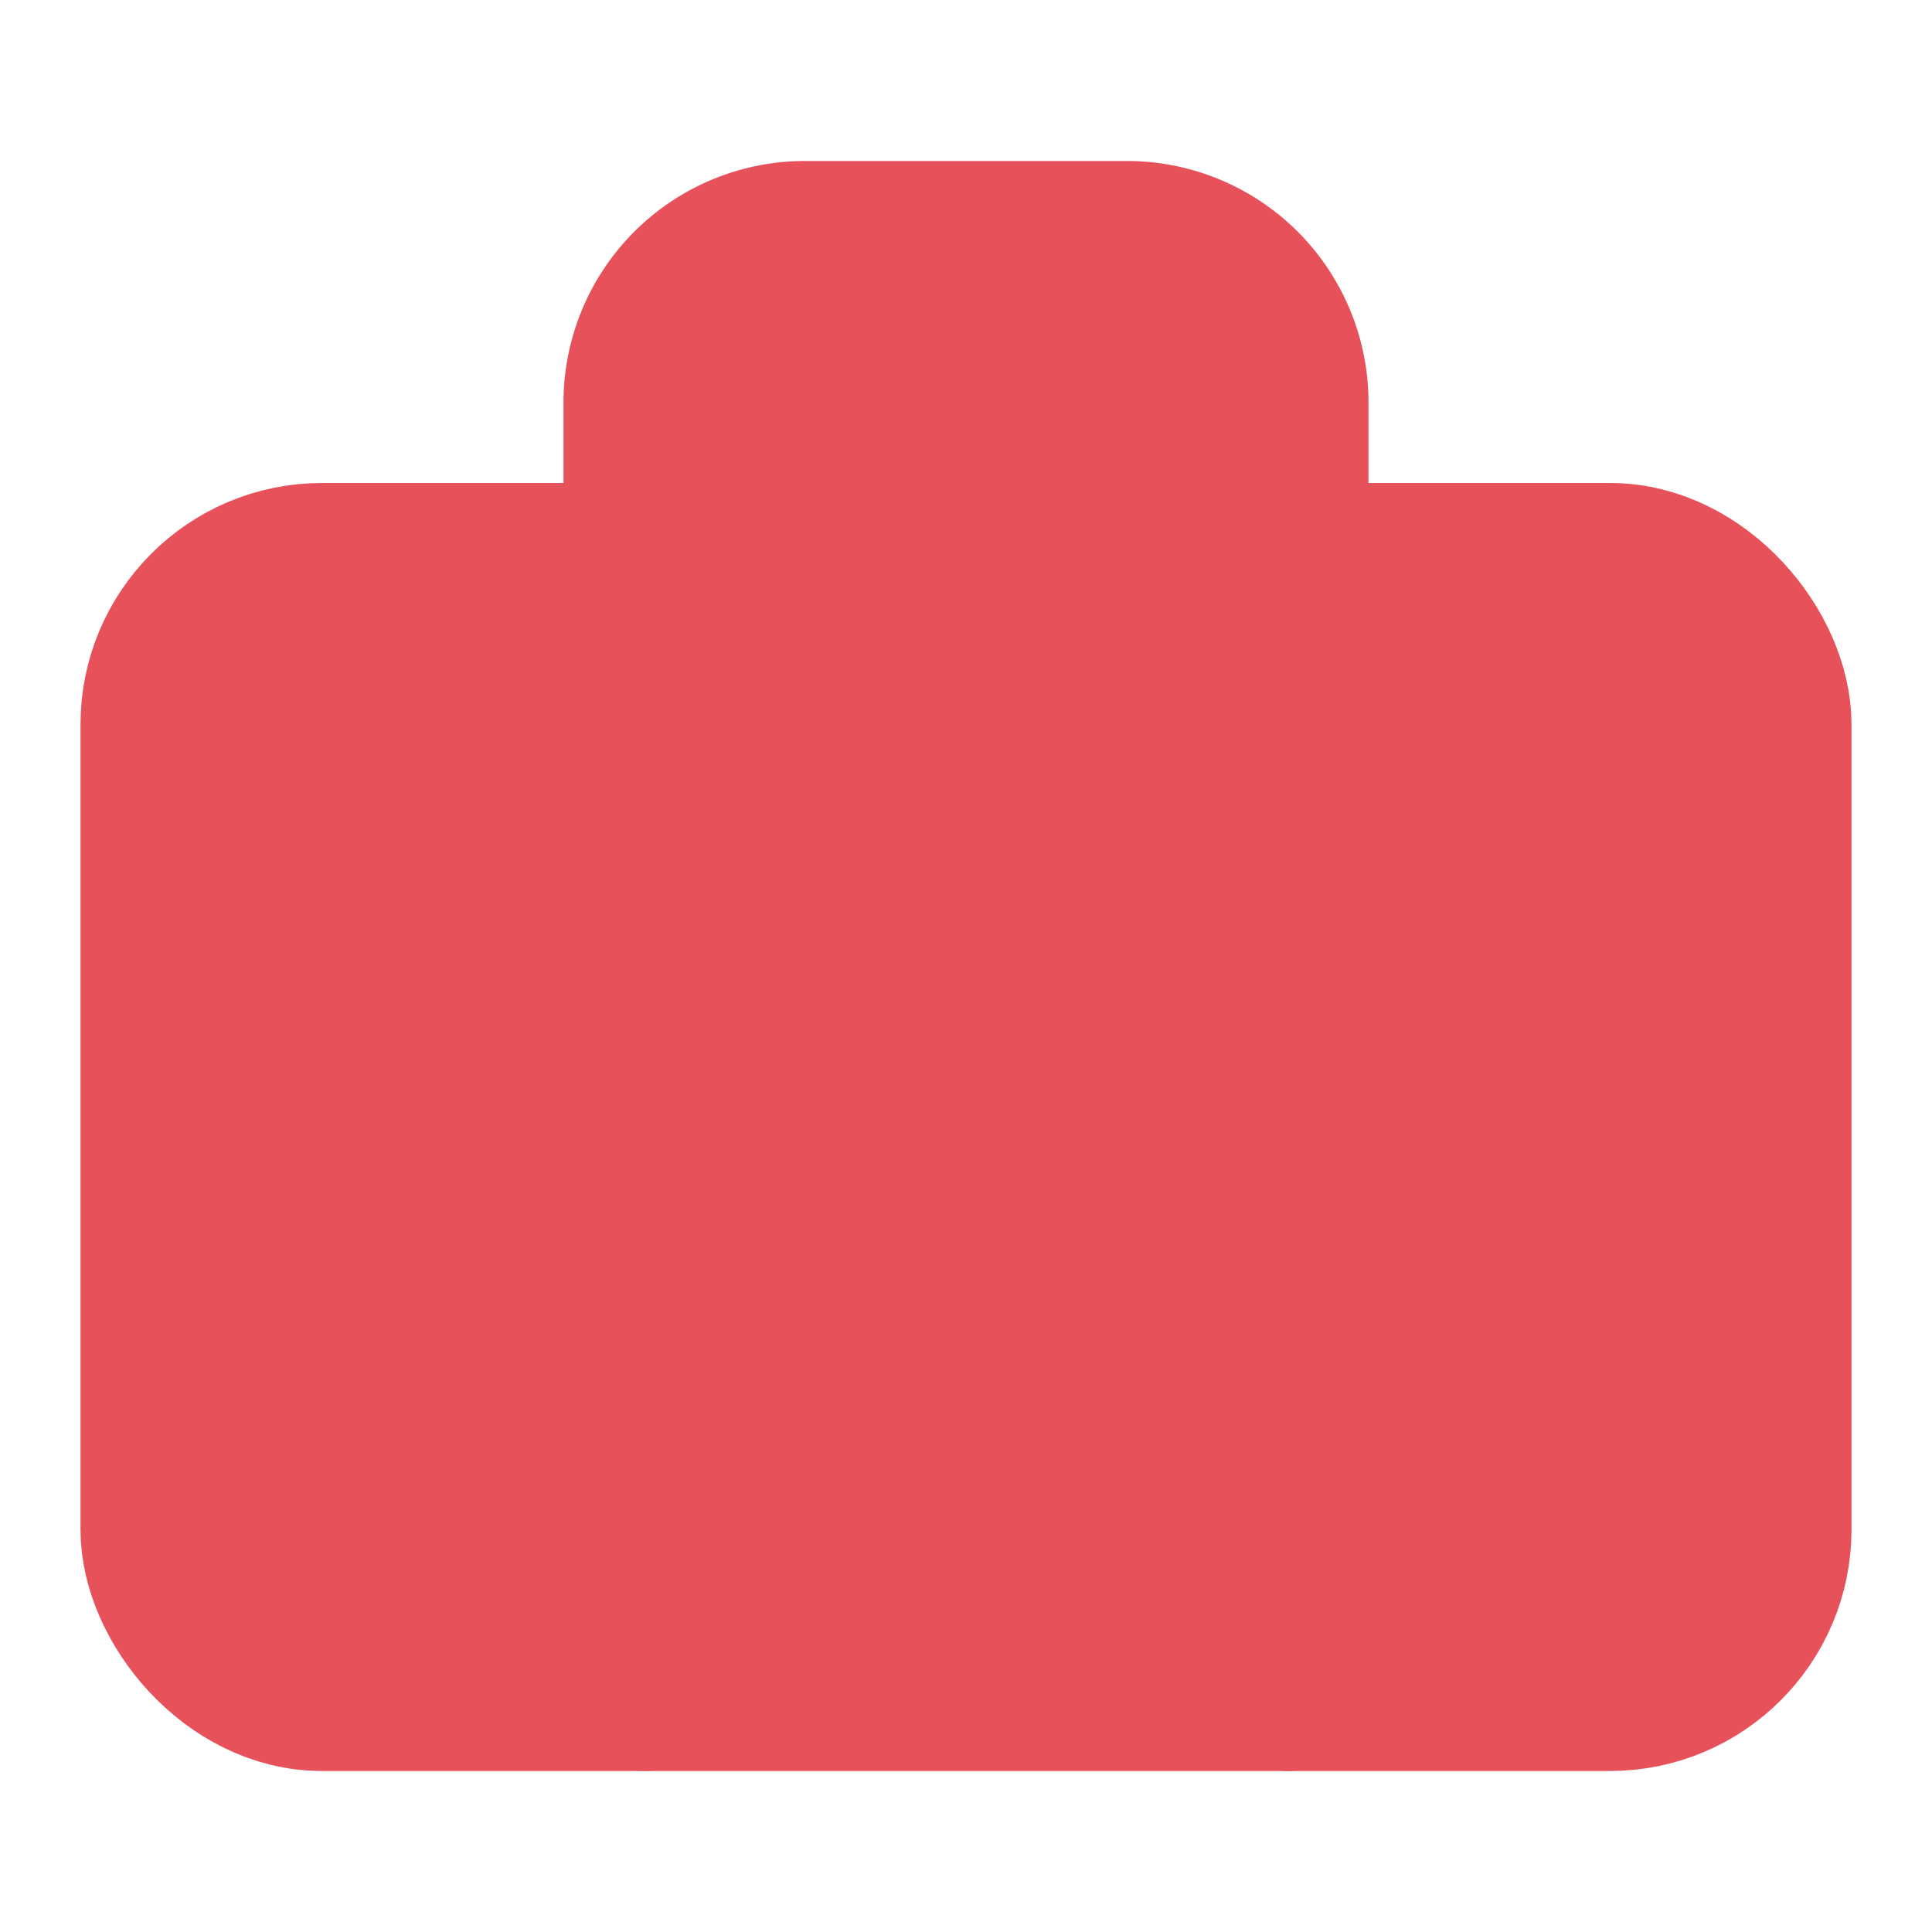 <svg xmlns="http://www.w3.org/2000/svg" width="32" height="32" viewBox="0 0 24 24" fill="rgb(231,81,90)" stroke="rgb(231,81,90)" stroke-width="2" stroke-linecap="round" stroke-linejoin="round" class="feather feather-briefcase"><rect x="2" y="7" width="20" height="14" rx="2" ry="2"></rect><path d="M16 21V5a2 2 0 0 0-2-2h-4a2 2 0 0 0-2 2v16"></path></svg>